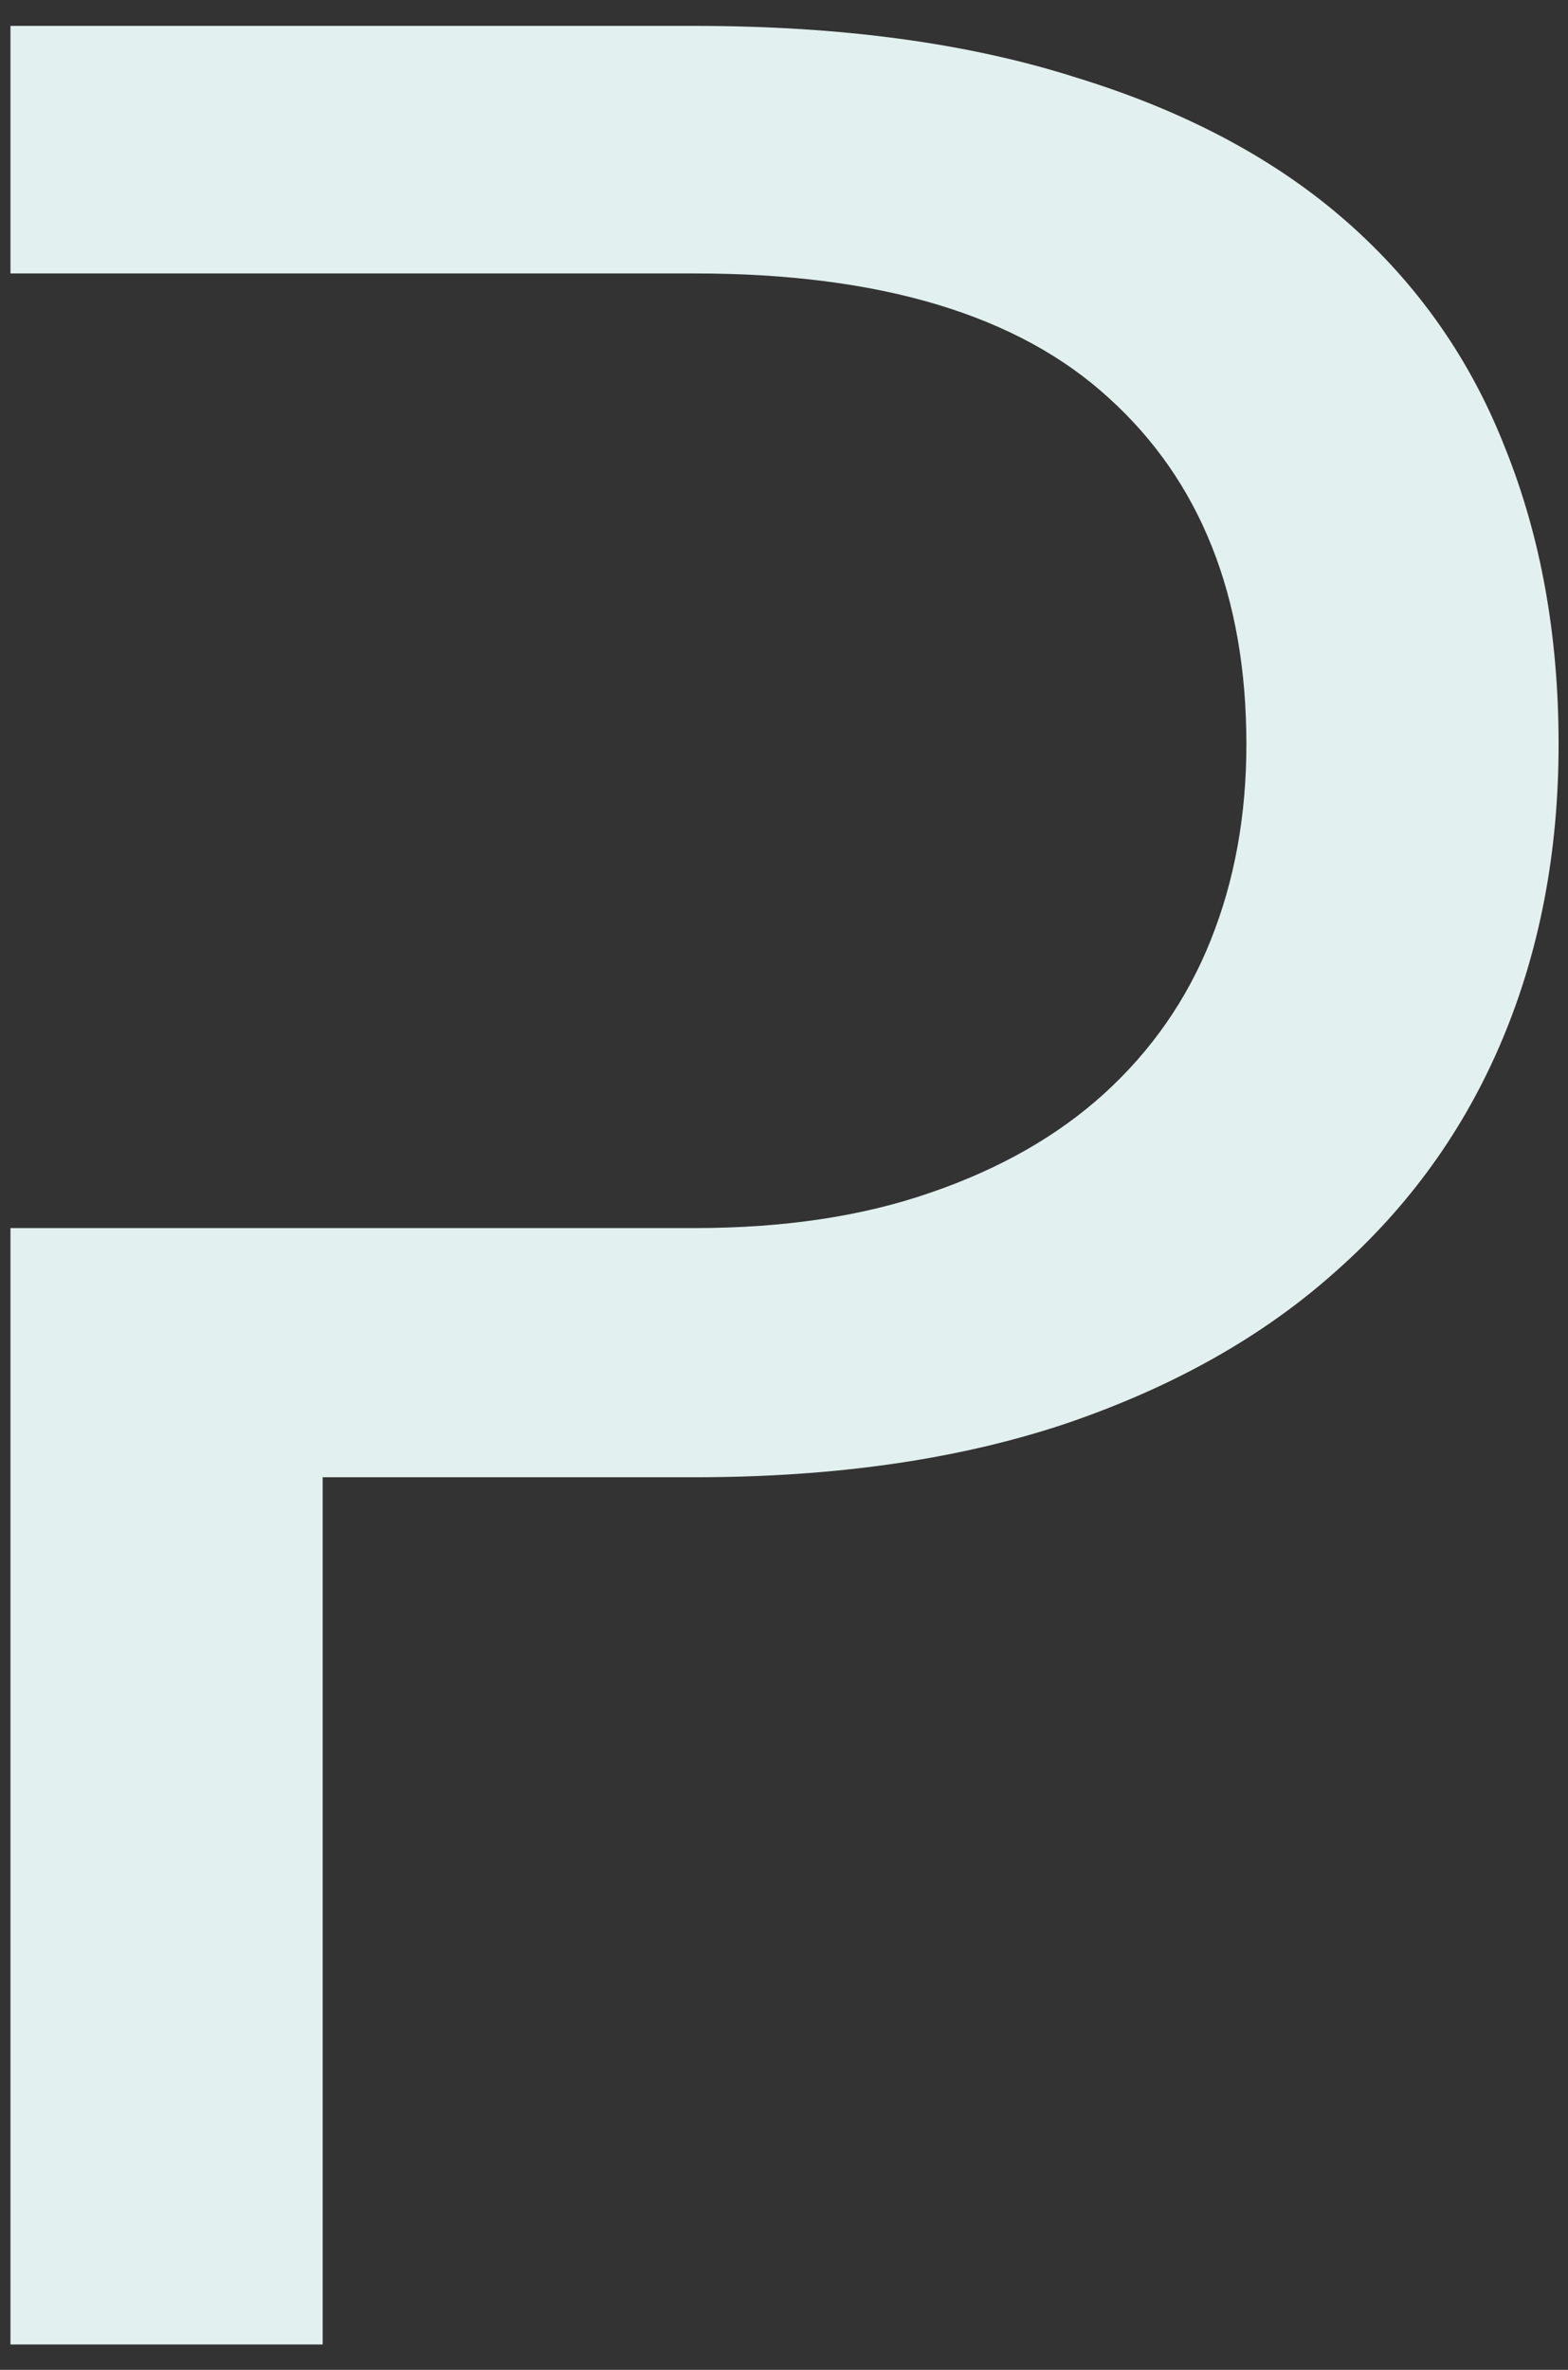 <svg width="45" height="68" viewBox="0 0 45 68" fill="none" xmlns="http://www.w3.org/2000/svg">
<rect x="0" y="0" width="45" height="68" fill="#333333" stroke="none"/>
<g clip-path="url(#clip0_1031_770)">
<path d="M175.115 34.031C175.115 39.014 174.326 43.595 172.747 47.773C171.169 51.92 168.94 55.495 166.062 58.498C163.184 61.5 159.717 63.837 155.662 65.508C151.639 67.148 147.182 67.969 142.291 67.969C137.401 67.969 132.944 67.148 128.921 65.508C124.897 63.837 121.446 61.5 118.567 58.498C115.689 55.495 113.461 51.92 111.882 47.773C110.303 43.595 109.514 39.014 109.514 34.031C109.514 29.048 110.303 24.482 111.882 20.335C113.461 16.157 115.689 12.566 118.567 9.564C121.446 6.531 124.897 4.178 128.921 2.507C132.944 0.836 137.401 0 142.291 0C147.182 0 151.639 0.836 155.662 2.507C159.717 4.178 163.184 6.531 166.062 9.564C168.94 12.566 171.169 16.157 172.747 20.335C174.326 24.482 175.115 29.048 175.115 34.031ZM165.876 34.031C165.876 29.945 165.319 26.277 164.205 23.028C163.091 19.778 161.512 17.039 159.469 14.81C157.427 12.551 154.951 10.817 152.041 9.61C149.132 8.403 145.882 7.8 142.291 7.8C138.732 7.8 135.498 8.403 132.588 9.61C129.679 10.817 127.187 12.551 125.114 14.81C123.071 17.039 121.492 19.778 120.378 23.028C119.264 26.277 118.707 29.945 118.707 34.031C118.707 38.116 119.264 41.784 120.378 45.034C121.492 48.253 123.071 50.992 125.114 53.251C127.187 55.48 129.679 57.198 132.588 58.405C135.498 59.581 138.732 60.169 142.291 60.169C145.882 60.169 149.132 59.581 152.041 58.405C154.951 57.198 157.427 55.48 159.469 53.251C161.512 50.992 163.091 48.253 164.205 45.034C165.319 41.784 165.876 38.116 165.876 34.031Z" fill="#E2F0EF"/>
<path d="M267.646 67.272H258.639V0.743H267.646V67.272Z" fill="#E2F0EF"/>
<path d="M375.926 40.763V67.272H366.919V40.763L342.545 0.743H350.438C351.242 0.743 351.877 0.944 352.341 1.346C352.805 1.718 353.208 2.213 353.548 2.832L368.776 28.692C369.333 29.775 369.844 30.796 370.308 31.756C370.772 32.684 371.175 33.628 371.515 34.588C371.856 33.628 372.243 32.684 372.676 31.756C373.109 30.796 373.589 29.775 374.115 28.692L389.297 2.832C389.575 2.306 389.962 1.826 390.457 1.393C390.953 0.959 391.587 0.743 392.361 0.743H400.3L375.926 40.763Z" fill="#E2F0EF"/>
<path fill-rule="evenodd" clip-rule="evenodd" d="M81.369 32.034C79.388 32.653 77.237 32.963 74.637 32.963V40.02C75.256 40.329 75.829 40.855 76.355 41.598L93.625 65.369C94.399 66.638 95.606 67.272 97.247 67.272H105.232L85.826 40.855C84.99 39.617 84 38.673 82.854 38.023C85.423 37.435 87.714 36.569 89.726 35.424C91.768 34.278 93.486 32.901 94.879 31.292C96.303 29.651 97.386 27.81 98.129 25.767C98.872 23.724 99.243 21.526 99.243 19.174C99.243 16.358 98.763 13.82 97.804 11.56C96.844 9.27 95.359 7.32 93.347 5.71C91.366 4.101 88.844 2.878 85.779 2.043C82.715 1.176 79.078 0.743 74.869 0.743H56.066V67.272H65.027V39.706V39.509V32.963V7.846H74.869C80.069 7.846 83.969 8.852 86.569 10.864C89.168 12.876 90.468 15.863 90.468 19.824C90.468 21.774 90.128 23.554 89.447 25.163C88.766 26.773 87.745 28.166 86.383 29.342C85.052 30.487 83.381 31.384 81.369 32.034Z" fill="#E2F0EF"/>
<path fill-rule="evenodd" clip-rule="evenodd" d="M338.704 60.819V35.284H330.579V42.155V42.8V56.78C328.289 58.018 325.937 58.993 323.522 59.705C321.139 60.386 318.4 60.726 315.305 60.726C311.374 60.726 307.83 60.123 304.673 58.916C301.516 57.708 298.823 55.96 296.595 53.669C294.397 51.348 292.695 48.547 291.488 45.266C290.312 41.954 289.724 38.209 289.724 34.031C289.724 30.007 290.296 26.386 291.442 23.167C292.587 19.917 294.227 17.162 296.363 14.903C298.498 12.613 301.083 10.864 304.116 9.657C307.149 8.419 310.538 7.8 314.284 7.8C316.852 7.8 319.065 8.001 320.923 8.403C322.811 8.806 324.435 9.301 325.797 9.889C327.19 10.446 328.366 11.034 329.326 11.653C330.285 12.272 331.136 12.798 331.879 13.232C332.653 13.696 333.349 13.851 333.968 13.696C334.618 13.51 335.145 13.108 335.547 12.489L338.1 8.403C336.677 7.103 335.145 5.943 333.504 4.921C331.864 3.869 330.084 2.987 328.165 2.275C326.246 1.532 324.157 0.975 321.897 0.604C319.638 0.201 317.193 0 314.562 0C309.362 0 304.658 0.82 300.448 2.461C296.239 4.101 292.664 6.422 289.724 9.425C286.783 12.396 284.509 15.971 282.899 20.149C281.321 24.328 280.531 28.955 280.531 34.031C280.531 39.045 281.352 43.641 282.992 47.819C284.632 51.998 286.969 55.588 290.002 58.59C293.066 61.562 296.75 63.883 301.052 65.555C305.354 67.195 310.182 68.015 315.537 68.015C320.056 68.015 324.203 67.427 327.979 66.251C331.786 65.044 335.361 63.233 338.704 60.819Z" fill="#E2F0EF"/>
<path fill-rule="evenodd" clip-rule="evenodd" d="M26.717 34.217C24.767 34.897 22.507 35.238 19.938 35.238H9.26H0.3V67.272H9.26V42.388H19.938C23.962 42.388 27.506 41.877 30.57 40.855C33.665 39.803 36.249 38.348 38.323 36.491C40.428 34.634 42.022 32.421 43.105 29.852C44.188 27.283 44.73 24.451 44.73 21.356C44.73 18.23 44.219 15.398 43.198 12.86C42.208 10.322 40.691 8.156 38.648 6.36C36.605 4.565 34.021 3.188 30.895 2.228C27.8 1.238 24.148 0.743 19.938 0.743H0.3V7.846H9.26H19.938C25.262 7.846 29.224 9.038 31.823 11.421C34.454 13.804 35.77 17.116 35.77 21.356C35.77 23.399 35.429 25.272 34.748 26.974C34.068 28.676 33.046 30.146 31.684 31.384C30.353 32.592 28.698 33.536 26.717 34.217Z" fill="#E2F0EF"/>
<path fill-rule="evenodd" clip-rule="evenodd" d="M243.296 47.634C244.874 43.548 245.663 39.014 245.663 34.031C245.663 29.048 244.874 24.513 243.296 20.428C241.717 16.342 239.489 12.845 236.61 9.935C233.732 6.995 230.265 4.736 226.211 3.157C222.187 1.548 217.73 0.743 212.84 0.743H188.001V8.032H197.008H212.84C216.43 8.032 219.68 8.62 222.589 9.796C225.499 10.972 227.975 12.675 230.018 14.903C232.06 17.131 233.639 19.855 234.753 23.074C235.867 26.293 236.425 29.945 236.425 34.031C236.425 38.116 235.867 41.769 234.753 44.987C233.639 48.206 232.06 50.93 230.018 53.159C227.975 55.356 225.499 57.043 222.589 58.219C219.68 59.395 216.43 59.983 212.84 59.983H197.008H188.001V67.272H212.84C217.73 67.272 222.187 66.483 226.211 64.904C230.265 63.295 233.732 61.036 236.61 58.126C239.489 55.217 241.717 51.719 243.296 47.634Z" fill="#E2F0EF"/>
</g>
<defs>
<clipPath id="clip0_1031_770">
<rect width="45" height="68" fill="white"/>
</clipPath>
</defs>
</svg>
